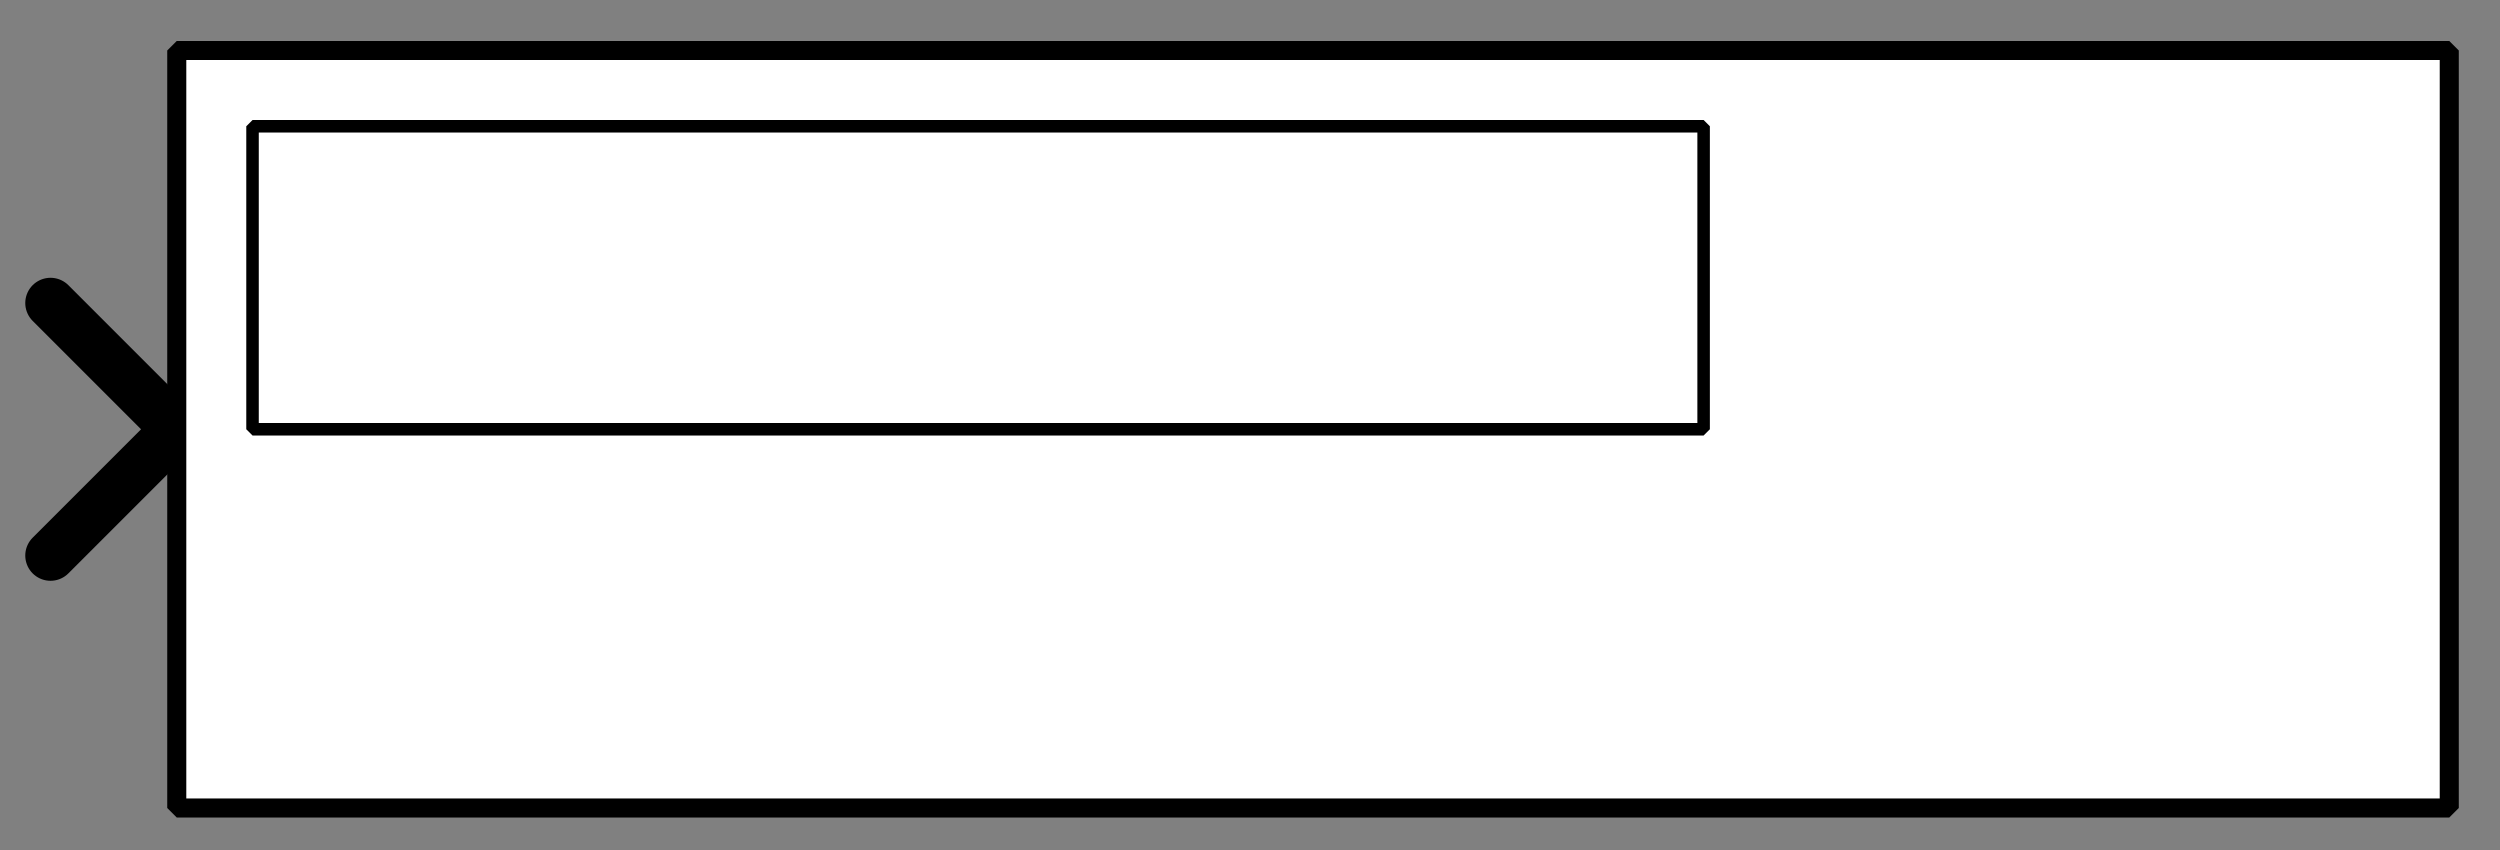 <?xml version="1.0" encoding="UTF-8" standalone="no"?>
<svg width="70.556mm" height="23.989mm"
 viewBox="0 0 200 68"
 xmlns="http://www.w3.org/2000/svg" xmlns:xlink="http://www.w3.org/1999/xlink"  version="1.2" baseProfile="tiny">
<rect x="0" y="0" width="200" height="68" fill="#808080" stroke="none"/>
<defs>
</defs>
<g fill="none" stroke="black" stroke-width="1" fill-rule="evenodd" stroke-linecap="square" stroke-linejoin="bevel" >

<g fill="#ffffff" fill-opacity="0" stroke="none" transform="matrix(1,0,0,1,0,0)"
font-family="Helvetica" font-size="12" font-weight="400" font-style="normal" 
>
<path vector-effect="non-scaling-stroke" fill-rule="evenodd" d="M0,0 L200,0 L200,68 L0,68 L0,0z "/>
</g>

<g fill="none" stroke="#000000" stroke-opacity="1" stroke-width="1" stroke-linecap="square" stroke-linejoin="bevel" transform="matrix(1,0,0,1,0,0)"
font-family="Helvetica" font-size="12" font-weight="400" font-style="normal" 
>
</g>

<g fill="none" stroke="#000000" stroke-opacity="1" stroke-width="1" stroke-linecap="square" stroke-linejoin="bevel" transform="matrix(1,0,0,1,0,0)"
font-family="Helvetica" font-size="12" font-weight="400" font-style="normal" 
clip-path="url(#clip2223)" >
<defs><clipPath id="clip2223"><path vector-effect="non-scaling-stroke" fill-rule="evenodd" d="M0,0 L200,0 L200,68.687 L0,68.687 L0,0z "/>
</clipPath></defs></g>

<g fill="none" stroke="#000000" stroke-opacity="1" stroke-width="1" stroke-linecap="square" stroke-linejoin="bevel" transform="matrix(-2.02,0,0,-2.02,14.141,34.343)"
font-family="Helvetica" font-size="12" font-weight="400" font-style="normal" 
clip-path="url(#clip2224)" >
<defs><clipPath id="clip2224"><path vector-effect="non-scaling-stroke" fill-rule="evenodd" d="M7,17 L-92,17 L-92,-17 L7,-17 L7,17z "/>
</clipPath></defs></g>

<g fill="#000000" fill-opacity="0" stroke="#000000" stroke-opacity="1" stroke-width="2" stroke-linecap="round" stroke-linejoin="miter" stroke-miterlimit="2" transform="matrix(-2.02,0,0,-2.02,14.141,34.343)"
font-family="Helvetica" font-size="12" font-weight="400" font-style="normal" 
clip-path="url(#clip2224)" >
<path vector-effect="none" fill-rule="evenodd" d="M5,-5 L0,0 L5,5"/>
</g>

<g fill="none" stroke="#000000" stroke-opacity="1" stroke-width="1" stroke-linecap="square" stroke-linejoin="bevel" transform="matrix(-2.02,0,0,-2.02,14.141,34.343)"
font-family="Helvetica" font-size="12" font-weight="400" font-style="normal" 
clip-path="url(#clip2224)" >
</g>

<g fill="none" stroke="#000000" stroke-opacity="1" stroke-width="1" stroke-linecap="square" stroke-linejoin="bevel" transform="matrix(2.02,0,0,2.02,14.141,4.04)"
font-family="Helvetica" font-size="12" font-weight="400" font-style="normal" 
clip-path="url(#clip2225)" >
<defs><clipPath id="clip2225"><path vector-effect="non-scaling-stroke" fill-rule="evenodd" d="M-7,-2 L92,-2 L92,32 L-7,32 L-7,-2z "/>
</clipPath></defs></g>

<g fill="#ffffff" fill-opacity="1" stroke="none" transform="matrix(2.02,0,0,2.02,14.141,4.04)"
font-family="Helvetica" font-size="12" font-weight="400" font-style="normal" 
clip-path="url(#clip2225)" >
<path vector-effect="none" fill-rule="evenodd" d="M0,0 L90,0 L90,30 L0,30 L0,0z "/>
</g>

<g fill="none" stroke="#000000" stroke-opacity="1" stroke-width="1" stroke-linecap="square" stroke-linejoin="bevel" transform="matrix(2.02,0,0,2.02,14.141,4.04)"
font-family="Helvetica" font-size="12" font-weight="400" font-style="normal" 
clip-path="url(#clip2225)" >
</g>

<g fill="none" stroke="#000000" stroke-opacity="1" stroke-width="1" stroke-linecap="square" stroke-linejoin="bevel" transform="matrix(2.02,0,0,2.02,14.141,4.04)"
font-family="Helvetica" font-size="12" font-weight="400" font-style="normal" 
clip-path="url(#clip2225)" >
</g>

<g fill="none" stroke="#000000" stroke-opacity="1" stroke-width="1" stroke-linecap="square" stroke-linejoin="bevel" transform="matrix(2.02,0,0,2.02,14.141,4.04)"
font-family="Helvetica" font-size="12" font-weight="400" font-style="normal" 
clip-path="url(#clip2226)" >
<defs><clipPath id="clip2226"><path vector-effect="non-scaling-stroke" fill-rule="evenodd" d="M0,0 L90,0 L90,30 L0,30 L0,0z "/>
</clipPath></defs></g>

<g fill="none" stroke="#000000" stroke-opacity="1" stroke-width="1" stroke-linecap="square" stroke-linejoin="bevel" transform="matrix(2.02,0,0,2.02,14.141,4.04)"
font-family="Helvetica" font-size="12" font-weight="400" font-style="normal" 
clip-path="url(#clip2227)" >
<defs><clipPath id="clip2227"><path vector-effect="non-scaling-stroke" fill-rule="evenodd" d="M-7,-2 L92,-2 L92,32 L-7,32 L-7,-2z "/>
</clipPath></defs></g>

<g fill="none" stroke="#000000" stroke-opacity="1" stroke-width="1" stroke-linecap="square" stroke-linejoin="bevel" transform="matrix(1,0,0,1,0,0)"
font-family="Helvetica" font-size="12" font-weight="400" font-style="normal" 
clip-path="url(#clip2227)" >
</g>

<g fill="none" stroke="#000000" stroke-opacity="1" stroke-width="1" stroke-linecap="square" stroke-linejoin="bevel" transform="matrix(2.02,0,0,2.02,14.141,4.04)"
font-family="Helvetica" font-size="12" font-weight="400" font-style="normal" 
clip-path="url(#clip2227)" >
</g>

<g fill="none" stroke="#000000" stroke-opacity="1" stroke-width="1" stroke-linecap="square" stroke-linejoin="bevel" transform="matrix(2.02,0,0,2.02,14.141,4.04)"
font-family="Helvetica" font-size="12" font-weight="400" font-style="normal" 
clip-path="url(#clip2227)" >
</g>

<g fill="none" stroke="#000000" stroke-opacity="1" stroke-width="0.755" stroke-linecap="butt" stroke-linejoin="miter" stroke-miterlimit="2" transform="matrix(2.02,0,0,2.02,14.141,4.04)"
font-family="Helvetica" font-size="12" font-weight="400" font-style="normal" 
clip-path="url(#clip2227)" >
<path vector-effect="none" fill-rule="evenodd" d="M0,0 L90,0 L90,30 L0,30 L0,0z "/>
</g>

<g fill="none" stroke="#000000" stroke-opacity="1" stroke-width="1" stroke-linecap="square" stroke-linejoin="bevel" transform="matrix(2.02,0,0,2.02,14.141,4.04)"
font-family="Helvetica" font-size="12" font-weight="400" font-style="normal" 
clip-path="url(#clip2227)" >
</g>

<g fill="none" stroke="#000000" stroke-opacity="1" stroke-width="1" stroke-linecap="square" stroke-linejoin="bevel" transform="matrix(2.02,0,0,2.02,14.141,4.04)"
font-family="Helvetica" font-size="12" font-weight="400" font-style="normal" 
clip-path="url(#clip2227)" >
</g>

<g fill="none" stroke="#000000" stroke-opacity="1" stroke-width="1" stroke-linecap="square" stroke-linejoin="bevel" transform="matrix(2.02,0,0,2.02,14.141,4.04)"
font-family="Helvetica" font-size="12" font-weight="400" font-style="normal" 
clip-path="url(#clip2228)" >
<defs><clipPath id="clip2228"><path vector-effect="non-scaling-stroke" fill-rule="evenodd" d="M0,1 L88,1 L88,29 L0,29 L0,1z "/>
</clipPath></defs></g>

<g fill="none" stroke="none" transform="matrix(2.02,0,0,2.02,14.141,4.04)"
font-family="Helvetica" font-size="12" font-weight="400" font-style="normal" 
clip-path="url(#clip2228)" >
<path vector-effect="none" fill-rule="evenodd" d="M0,1 L88,1 L88,29 L0,29 L0,1z "/>
</g>

<g fill="none" stroke="none" transform="matrix(2.02,0,0,2.02,14.141,4.04)"
font-family="Helvetica" font-size="12" font-weight="400" font-style="normal" 
clip-path="url(#clip2229)" >
<defs><clipPath id="clip2229"><path vector-effect="none" fill-rule="evenodd" d="M-7,-2 L92,-2 L92,32 L-7,32 L-7,-2z "/>
</clipPath></defs></g>

<g fill="none" stroke="none" transform="matrix(1,0,0,1,0,0)"
font-family="Helvetica" font-size="12" font-weight="400" font-style="normal" 
clip-path="url(#clip2229)" >
</g>

<g fill="none" stroke="#000000" stroke-opacity="1" stroke-width="1" stroke-linecap="square" stroke-linejoin="bevel" transform="matrix(2.02,0,0,2.02,14.141,4.04)"
font-family="Helvetica" font-size="12" font-weight="400" font-style="normal" 
clip-path="url(#clip2229)" >
</g>

<g fill="none" stroke="#000000" stroke-opacity="1" stroke-width="1" stroke-linecap="square" stroke-linejoin="bevel" transform="matrix(2.02,0,0,2.02,14.141,4.04)"
font-family="Helvetica" font-size="12" font-weight="400" font-style="normal" 
clip-path="url(#clip2230)" >
<defs><clipPath id="clip2230"><path vector-effect="non-scaling-stroke" fill-rule="evenodd" d="M0,1 L88,1 L88,29 L0,29 L0,1z "/>
</clipPath></defs></g>

<g fill="none" stroke="#000000" stroke-opacity="1" stroke-width="1" stroke-linecap="square" stroke-linejoin="bevel" transform="matrix(2.02,0,0,2.02,14.141,4.04)"
font-family="Helvetica" font-size="12" font-weight="400" font-style="normal" 
clip-path="url(#clip2230)" >
</g>

<g fill="none" stroke="#000000" stroke-opacity="1" stroke-width="1" stroke-linecap="square" stroke-linejoin="bevel" transform="matrix(2.02,0,0,2.02,14.141,4.04)"
font-family="Helvetica" font-size="12" font-weight="400" font-style="normal" 
clip-path="url(#clip2231)" >
<defs><clipPath id="clip2231"><path vector-effect="non-scaling-stroke" fill-rule="evenodd" d="M0,1 L64,1 L64,18 L0,18 L0,1z "/>
</clipPath></defs></g>

<g fill="none" stroke="none" transform="matrix(2.02,0,0,2.02,14.141,4.04)"
font-family="Helvetica" font-size="12" font-weight="400" font-style="normal" 
clip-path="url(#clip2231)" >
<path vector-effect="none" fill-rule="evenodd" d="M0,3 C0,1.343 1.343,0 3,0 L60.469,0 C62.126,0 63.469,1.343 63.469,3 L63.469,15 C63.469,16.657 62.126,18 60.469,18 L3,18 C1.343,18 0,16.657 0,15 L0,3z "/>
</g>

<g fill="none" stroke="none" transform="matrix(2.02,0,0,2.02,14.141,4.04)"
font-family="Helvetica" font-size="12" font-weight="400" font-style="normal" 
clip-path="url(#clip2232)" >
<defs><clipPath id="clip2232"><path vector-effect="none" fill-rule="evenodd" d="M0,1 L88,1 L88,29 L0,29 L0,1z "/>
</clipPath></defs></g>

<g fill="none" stroke="none" transform="matrix(1,0,0,1,0,0)"
font-family="Helvetica" font-size="12" font-weight="400" font-style="normal" 
clip-path="url(#clip2232)" >
</g>

<g fill="none" stroke="none" transform="matrix(2.02,0,0,2.02,14.141,4.04)"
font-family="Helvetica" font-size="12" font-weight="400" font-style="normal" 
clip-path="url(#clip2232)" >
</g>

<g fill="none" stroke="#000000" stroke-opacity="1" stroke-width="1" stroke-linecap="square" stroke-linejoin="bevel" transform="matrix(2.02,0,0,2.02,14.141,4.04)"
font-family="Helvetica" font-size="12" font-weight="400" font-style="normal" 
clip-path="url(#clip2232)" >
</g>

<g fill="none" stroke="#000000" stroke-opacity="1" stroke-width="1" stroke-linecap="square" stroke-linejoin="bevel" transform="matrix(2.02,0,0,2.02,14.141,4.04)"
font-family="Helvetica" font-size="12" font-weight="400" font-style="normal" 
clip-path="url(#clip2233)" >
<defs><clipPath id="clip2233"><path vector-effect="non-scaling-stroke" fill-rule="evenodd" d="M1,1 L63,1 L63,3 L63,16 L63,18 L1,18 L1,16 L0,16 L0,3 L1,3"/>
</clipPath></defs></g>

<g fill="none" stroke="#000000" stroke-opacity="1" stroke-width="1" stroke-linecap="square" stroke-linejoin="bevel" transform="matrix(2.02,0,0,2.02,20.202,10.101)"
font-family="Helvetica" font-size="12" font-weight="400" font-style="normal" 
clip-path="url(#clip2234)" >
<defs><clipPath id="clip2234"><path vector-effect="non-scaling-stroke" fill-rule="evenodd" d="M-2,-2 L60,-2 L60,0 L60,13 L60,15 L-2,15 L-2,13 L-3,13 L-3,0 L-2,0"/>
</clipPath></defs></g>

<g fill="none" stroke="#000000" stroke-opacity="1" stroke-width="0.495" stroke-linecap="butt" stroke-linejoin="miter" stroke-miterlimit="2" transform="matrix(2.02,0,0,2.02,20.202,10.101)"
font-family="Helvetica" font-size="12" font-weight="400" font-style="normal" 
clip-path="url(#clip2234)" >
<path vector-effect="none" fill-rule="evenodd" d="M0,0 L57.469,0 L57.469,12 L0,12 L0,0z "/>
</g>

<g fill="none" stroke="#000000" stroke-opacity="1" stroke-width="1" stroke-linecap="square" stroke-linejoin="bevel" transform="matrix(2.02,0,0,2.02,20.202,10.101)"
font-family="Helvetica" font-size="12" font-weight="400" font-style="normal" 
clip-path="url(#clip2234)" >
</g>

<g fill="none" stroke="#000000" stroke-opacity="1" stroke-width="1" stroke-linecap="square" stroke-linejoin="bevel" transform="matrix(2.02,0,0,2.02,136.301,22.222)"
font-family="Helvetica" font-size="12" font-weight="400" font-style="normal" 
clip-path="url(#clip2235)" >
<defs><clipPath id="clip2235"><path vector-effect="non-scaling-stroke" fill-rule="evenodd" d="M-60,-8 L2,-8 L2,-7 L3,-7 L3,8 L2,8 L2,9 L-60,9 L-60,8 L-60,-7"/>
</clipPath></defs></g>

<g fill="none" stroke="none" transform="matrix(2.02,0,0,2.02,136.301,22.222)"
font-family="Helvetica" font-size="12" font-weight="400" font-style="normal" 
clip-path="url(#clip2235)" >
<path vector-effect="none" fill-rule="evenodd" d="M-2,-6 L0,-6 L0,6 L-2,6 L-2,-6z "/>
</g>

<g fill="none" stroke="#000000" stroke-opacity="1" stroke-width="1" stroke-linecap="square" stroke-linejoin="bevel" transform="matrix(2.02,0,0,2.02,136.301,22.222)"
font-family="Helvetica" font-size="10" font-weight="400" font-style="normal" 
clip-path="url(#clip2235)" >
</g>

<g fill="none" stroke="#000000" stroke-opacity="1" stroke-width="1" stroke-linecap="square" stroke-linejoin="bevel" transform="matrix(2.02,0,0,2.02,132.26,10.101)"
font-family="Helvetica" font-size="10" font-weight="400" font-style="normal" 
clip-path="url(#clip2236)" >
<defs><clipPath id="clip2236"><path vector-effect="non-scaling-stroke" fill-rule="evenodd" d="M-58,-2 L4,-2 L4,-1 L5,-1 L5,14 L4,14 L4,15 L-58,15 L-58,14 L-58,-1"/>
</clipPath></defs></g>

<g fill="none" stroke="#000000" stroke-opacity="1" stroke-width="1" stroke-linecap="square" stroke-linejoin="bevel" transform="matrix(2.02,0,0,2.02,132.26,10.101)"
font-family="Helvetica" font-size="10" font-weight="400" font-style="normal" 
clip-path="url(#clip2236)" >
</g>

<g fill="none" stroke="#000000" stroke-opacity="1" stroke-width="1" stroke-linecap="square" stroke-linejoin="bevel" transform="matrix(2.02,0,0,2.02,132.26,10.101)"
font-family="Helvetica" font-size="10" font-weight="400" font-style="normal" 
clip-path="url(#clip2237)" >
<defs><clipPath id="clip2237"><path vector-effect="non-scaling-stroke" fill-rule="evenodd" d="M0,0 L2,0 L2,12 L0,12 L0,0z "/>
</clipPath></defs></g>

<g fill="none" stroke="#000000" stroke-opacity="1" stroke-width="1" stroke-linecap="square" stroke-linejoin="bevel" transform="matrix(2.02,0,0,2.02,132.26,10.101)"
font-family="Helvetica" font-size="10" font-weight="400" font-style="normal" 
clip-path="url(#clip2238)" >
<defs><clipPath id="clip2238"><path vector-effect="non-scaling-stroke" fill-rule="evenodd" d="M-58,-2 L4,-2 L4,-1 L5,-1 L5,14 L4,14 L4,15 L-58,15 L-58,14 L-58,-1"/>
</clipPath></defs></g>

<g fill="none" stroke="#000000" stroke-opacity="1" stroke-width="1" stroke-linecap="square" stroke-linejoin="bevel" transform="matrix(1,0,0,1,0,0)"
font-family="Helvetica" font-size="10" font-weight="400" font-style="normal" 
clip-path="url(#clip2238)" >
</g>

<g fill="none" stroke="#000000" stroke-opacity="1" stroke-width="1" stroke-linecap="square" stroke-linejoin="bevel" transform="matrix(2.02,0,0,2.02,14.141,4.04)"
font-family="Helvetica" font-size="10" font-weight="400" font-style="normal" 
clip-path="url(#clip2238)" >
</g>

<g fill="none" stroke="#000000" stroke-opacity="1" stroke-width="1" stroke-linecap="square" stroke-linejoin="bevel" transform="matrix(2.02,0,0,2.02,14.141,4.04)"
font-family="Helvetica" font-size="10" font-weight="400" font-style="normal" 
clip-path="url(#clip2238)" >
</g>

<g fill="none" stroke="#000000" stroke-opacity="1" stroke-width="1" stroke-linecap="square" stroke-linejoin="bevel" transform="matrix(2.02,0,0,2.02,132.26,10.101)"
font-family="Helvetica" font-size="10" font-weight="400" font-style="normal" 
clip-path="url(#clip2238)" >
</g>

<g fill="none" stroke="#000000" stroke-opacity="1" stroke-width="1" stroke-linecap="square" stroke-linejoin="bevel" transform="matrix(2.02,0,0,2.02,132.26,10.101)"
font-family="Helvetica" font-size="10" font-weight="400" font-style="normal" 
clip-path="url(#clip2238)" >
</g>

<g fill="none" stroke="#000000" stroke-opacity="1" stroke-width="1" stroke-linecap="square" stroke-linejoin="bevel" transform="matrix(2.02,0,0,2.02,136.301,22.222)"
font-family="Helvetica" font-size="10" font-weight="400" font-style="normal" 
clip-path="url(#clip2239)" >
<defs><clipPath id="clip2239"><path vector-effect="non-scaling-stroke" fill-rule="evenodd" d="M-60,-8 L2,-8 L2,-7 L3,-7 L3,8 L2,8 L2,9 L-60,9 L-60,8 L-60,-7"/>
</clipPath></defs></g>

<g fill="none" stroke="#000000" stroke-opacity="1" stroke-width="1" stroke-linecap="square" stroke-linejoin="bevel" transform="matrix(2.02,0,0,2.02,136.301,22.222)"
font-family="Helvetica" font-size="12" font-weight="400" font-style="normal" 
clip-path="url(#clip2239)" >
</g>

<g fill="none" stroke="#000000" stroke-opacity="1" stroke-width="1" stroke-linecap="square" stroke-linejoin="bevel" transform="matrix(2.02,0,0,2.02,136.301,22.222)"
font-family="Helvetica" font-size="12" font-weight="400" font-style="normal" 
clip-path="url(#clip2240)" >
<defs><clipPath id="clip2240"><path vector-effect="non-scaling-stroke" fill-rule="evenodd" d="M0,1 L88,1 L88,29 L0,29 L0,1z "/>
</clipPath></defs></g>

<g fill="none" stroke="#000000" stroke-opacity="1" stroke-width="1" stroke-linecap="square" stroke-linejoin="bevel" transform="matrix(1,0,0,1,0,0)"
font-family="Helvetica" font-size="12" font-weight="400" font-style="normal" 
clip-path="url(#clip2240)" >
</g>

<g fill="none" stroke="#000000" stroke-opacity="1" stroke-width="1" stroke-linecap="square" stroke-linejoin="bevel" transform="matrix(2.02,0,0,2.02,14.141,4.04)"
font-family="Helvetica" font-size="12" font-weight="400" font-style="normal" 
clip-path="url(#clip2240)" >
</g>

<g fill="none" stroke="#000000" stroke-opacity="1" stroke-width="1" stroke-linecap="square" stroke-linejoin="bevel" transform="matrix(2.02,0,0,2.02,14.141,4.04)"
font-family="Helvetica" font-size="12" font-weight="400" font-style="normal" 
clip-path="url(#clip2240)" >
</g>

<g fill="none" stroke="#000000" stroke-opacity="1" stroke-width="1" stroke-linecap="square" stroke-linejoin="bevel" transform="matrix(2.02,0,0,2.02,14.141,4.04)"
font-family="Helvetica" font-size="12" font-weight="400" font-style="normal" 
clip-path="url(#clip2241)" >
<defs><clipPath id="clip2241"><path vector-effect="non-scaling-stroke" fill-rule="evenodd" d="M-7,-2 L92,-2 L92,32 L-7,32 L-7,-2z "/>
</clipPath></defs></g>

<g fill="none" stroke="#000000" stroke-opacity="1" stroke-width="1" stroke-linecap="square" stroke-linejoin="bevel" transform="matrix(1,0,0,1,0,0)"
font-family="Helvetica" font-size="12" font-weight="400" font-style="normal" 
clip-path="url(#clip2241)" >
</g>

<g fill="none" stroke="#000000" stroke-opacity="1" stroke-width="1" stroke-linecap="square" stroke-linejoin="bevel" transform="matrix(2.02,0,0,2.02,14.141,4.04)"
font-family="Helvetica" font-size="12" font-weight="400" font-style="normal" 
clip-path="url(#clip2241)" >
</g>

<g fill="none" stroke="#000000" stroke-opacity="1" stroke-width="1" stroke-linecap="square" stroke-linejoin="bevel" transform="matrix(1,0,0,1,0,0)"
font-family="Helvetica" font-size="12" font-weight="400" font-style="normal" 
>
</g>

<g fill="none" stroke="#000000" stroke-opacity="1" stroke-width="1" stroke-linecap="square" stroke-linejoin="bevel" transform="matrix(1,0,0,1,0,0)"
font-family="Helvetica" font-size="12" font-weight="400" font-style="normal" 
>
</g>

<g fill="none" stroke="#000000" stroke-opacity="1" stroke-width="1" stroke-linecap="square" stroke-linejoin="bevel" transform="matrix(1,0,0,1,0,0)"
font-family="Helvetica" font-size="12" font-weight="400" font-style="normal" 
clip-path="url(#clip2242)" >
<defs><clipPath id="clip2242"><path vector-effect="non-scaling-stroke" fill-rule="evenodd" d="M0,0 L200,0 L200,68 L0,68 L0,0z "/>
</clipPath></defs></g>

<g fill="none" stroke="#000000" stroke-opacity="1" stroke-width="1" stroke-linecap="square" stroke-linejoin="bevel" transform="matrix(1,0,0,1,0,0)"
font-family="Helvetica" font-size="12" font-weight="400" font-style="normal" 
>
</g>

<g fill="none" stroke="#000000" stroke-opacity="1" stroke-width="1" stroke-linecap="square" stroke-linejoin="bevel" transform="matrix(1,0,0,1,0,0)"
font-family="Helvetica" font-size="12" font-weight="400" font-style="normal" 
>
</g>

<g fill="none" stroke="#000000" stroke-opacity="1" stroke-width="1" stroke-linecap="square" stroke-linejoin="bevel" transform="matrix(1,0,0,1,0,0)"
font-family="Helvetica" font-size="12" font-weight="400" font-style="normal" 
clip-path="url(#clip2243)" >
<defs><clipPath id="clip2243"><path vector-effect="non-scaling-stroke" fill-rule="evenodd" d="M0,0 L1,0 L1,1 L0,1 L0,0z "/>
</clipPath></defs></g>

<g fill="none" stroke="#000000" stroke-opacity="1" stroke-width="1" stroke-linecap="square" stroke-linejoin="bevel" transform="matrix(1,0,0,1,0,0)"
font-family="Helvetica" font-size="12" font-weight="400" font-style="normal" 
>
</g>

<g fill="none" stroke="#000000" stroke-opacity="1" stroke-width="1" stroke-linecap="square" stroke-linejoin="bevel" transform="matrix(1,0,0,1,0,0)"
font-family="Helvetica" font-size="12" font-weight="400" font-style="normal" 
>
</g>
</g>
</svg>
